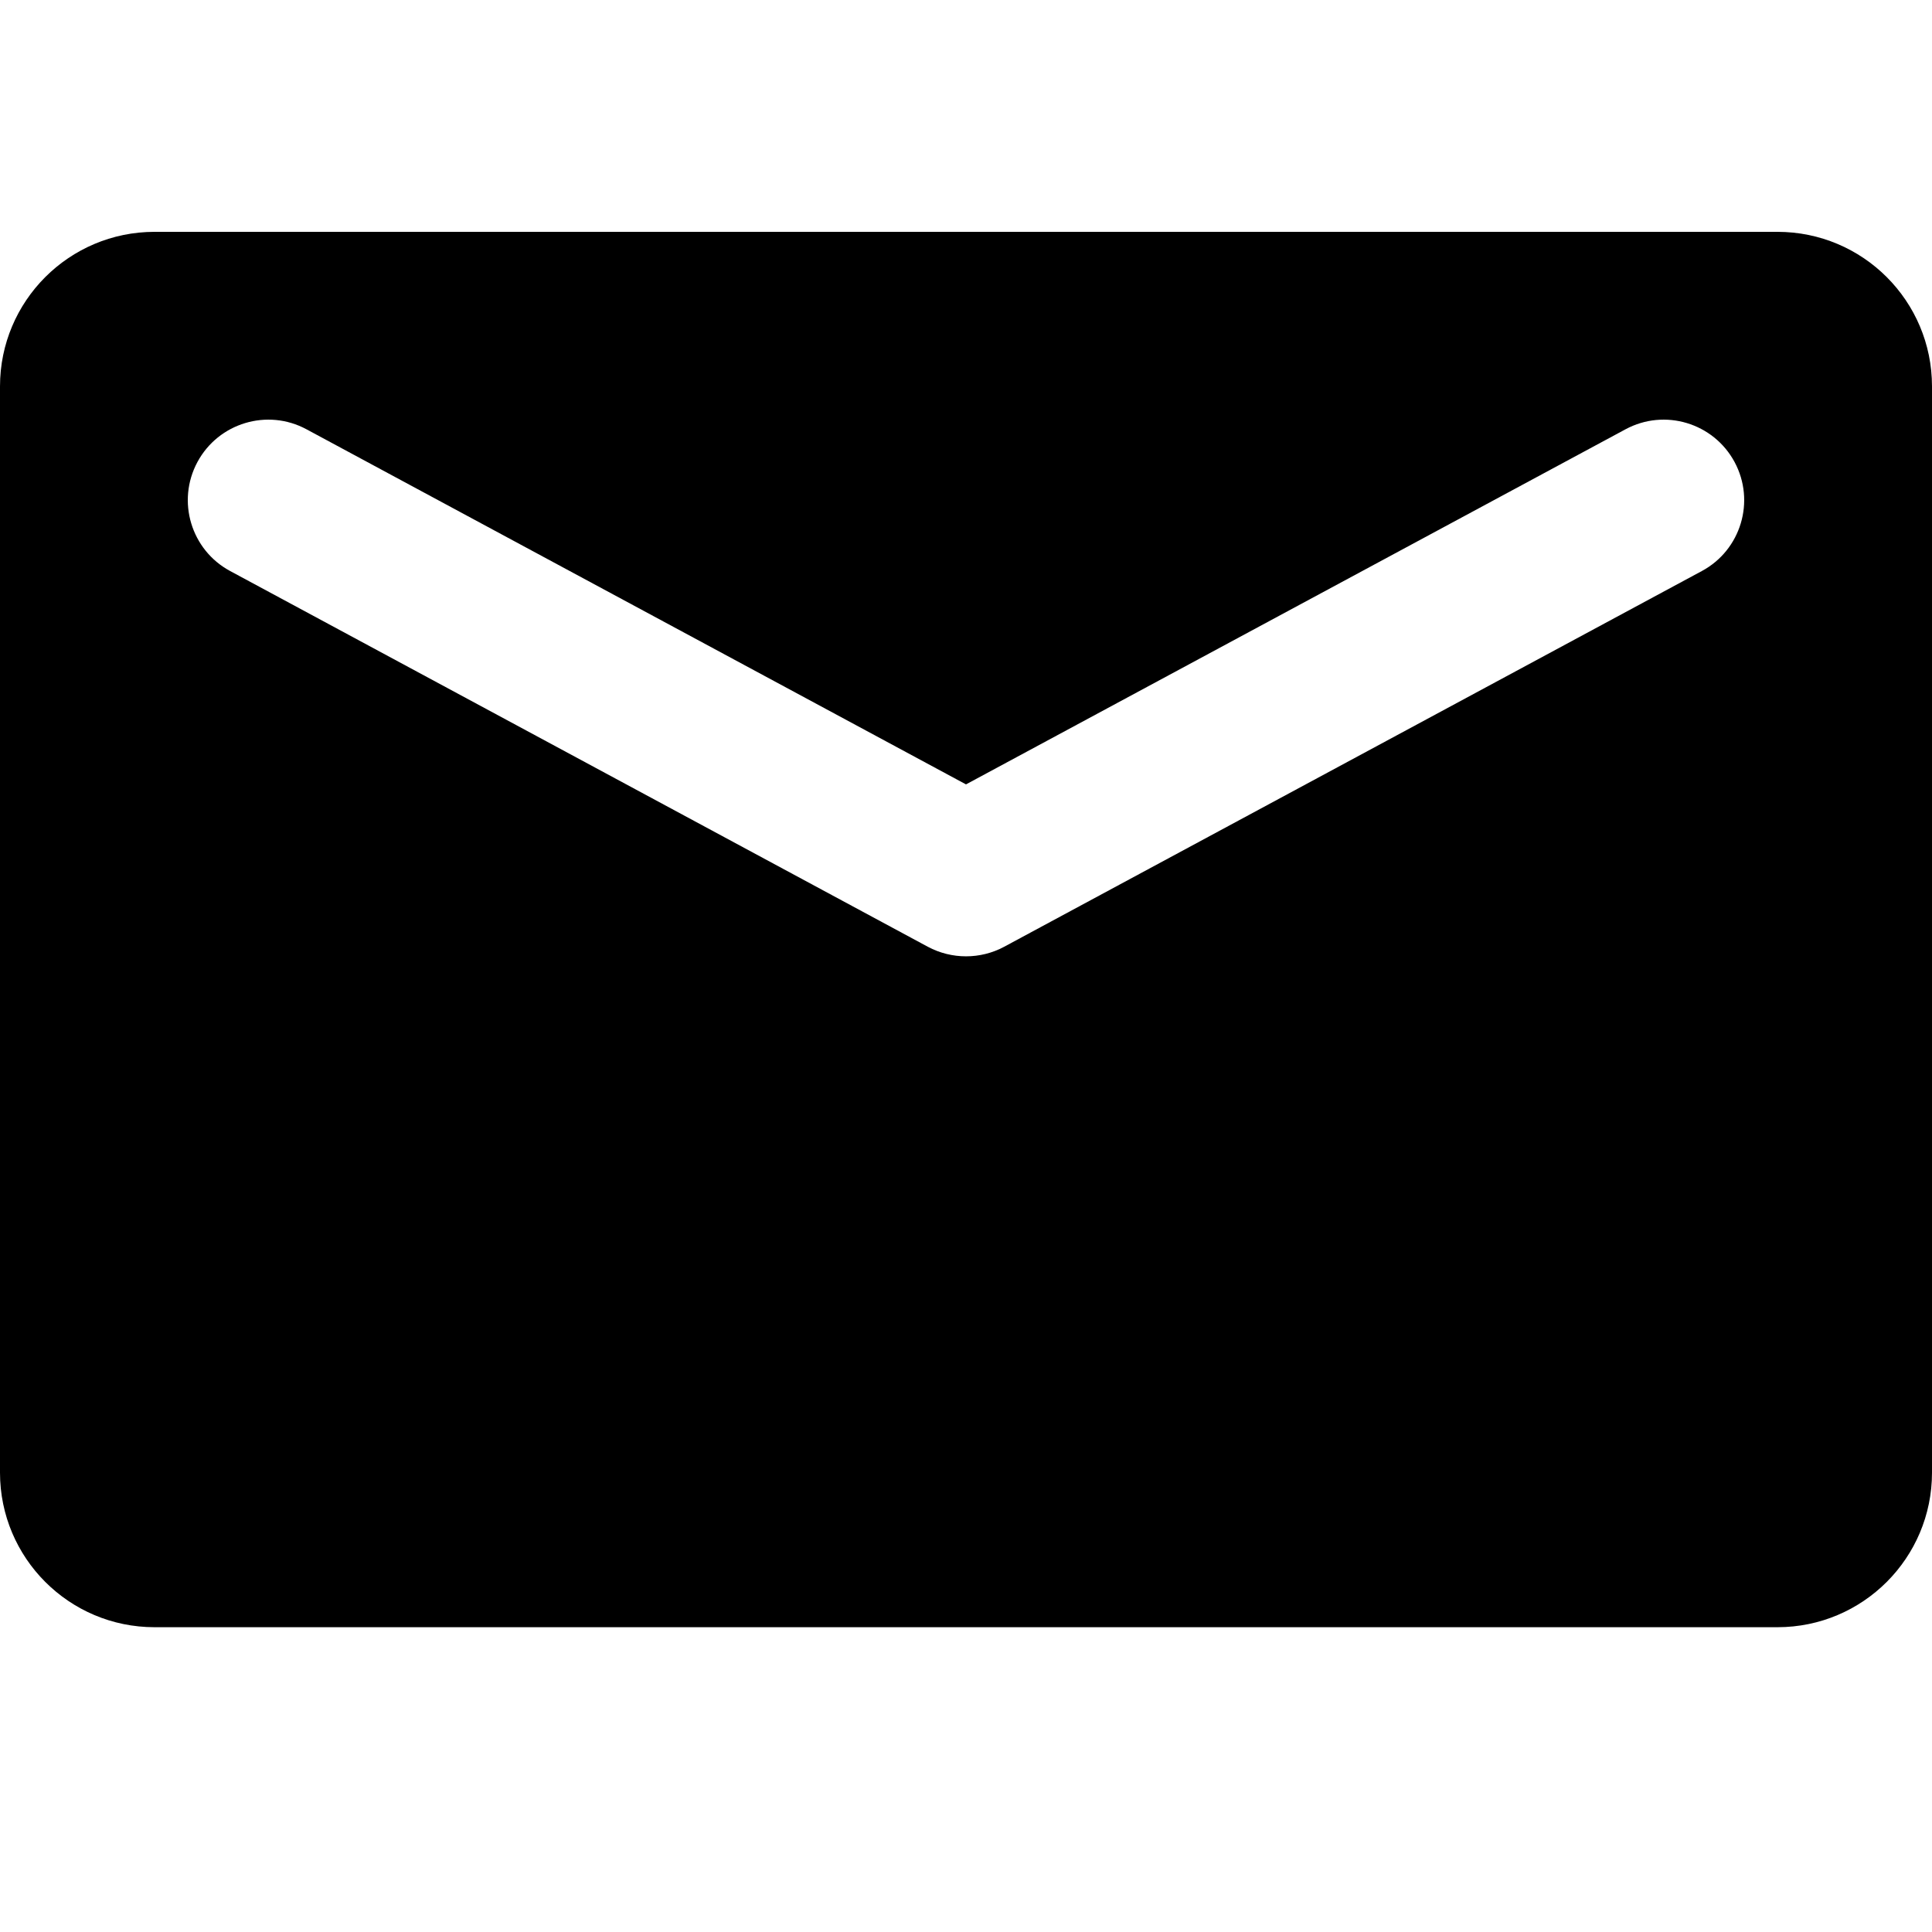 <svg width="25" height="25" viewBox="0 0 25 25" fill="none" xmlns="http://www.w3.org/2000/svg">
<path fill-rule="evenodd" clip-rule="evenodd" d="M2 3C0.895 3 0 3.895 0 5V19.056C0 20.16 0.895 21.056 2 21.056H23C24.105 21.056 25 20.16 25 19.056V5C25 3.895 24.105 3 23 3H2ZM22.445 5.978C22.172 5.472 21.541 5.282 21.034 5.555L12.5 10.15L3.966 5.555C3.46 5.282 2.828 5.472 2.555 5.978C2.282 6.485 2.472 7.117 2.978 7.389L12.006 12.251C12.315 12.416 12.686 12.416 12.994 12.251L22.022 7.389C22.528 7.117 22.718 6.485 22.445 5.978Z" fill="black"/>
</svg>

